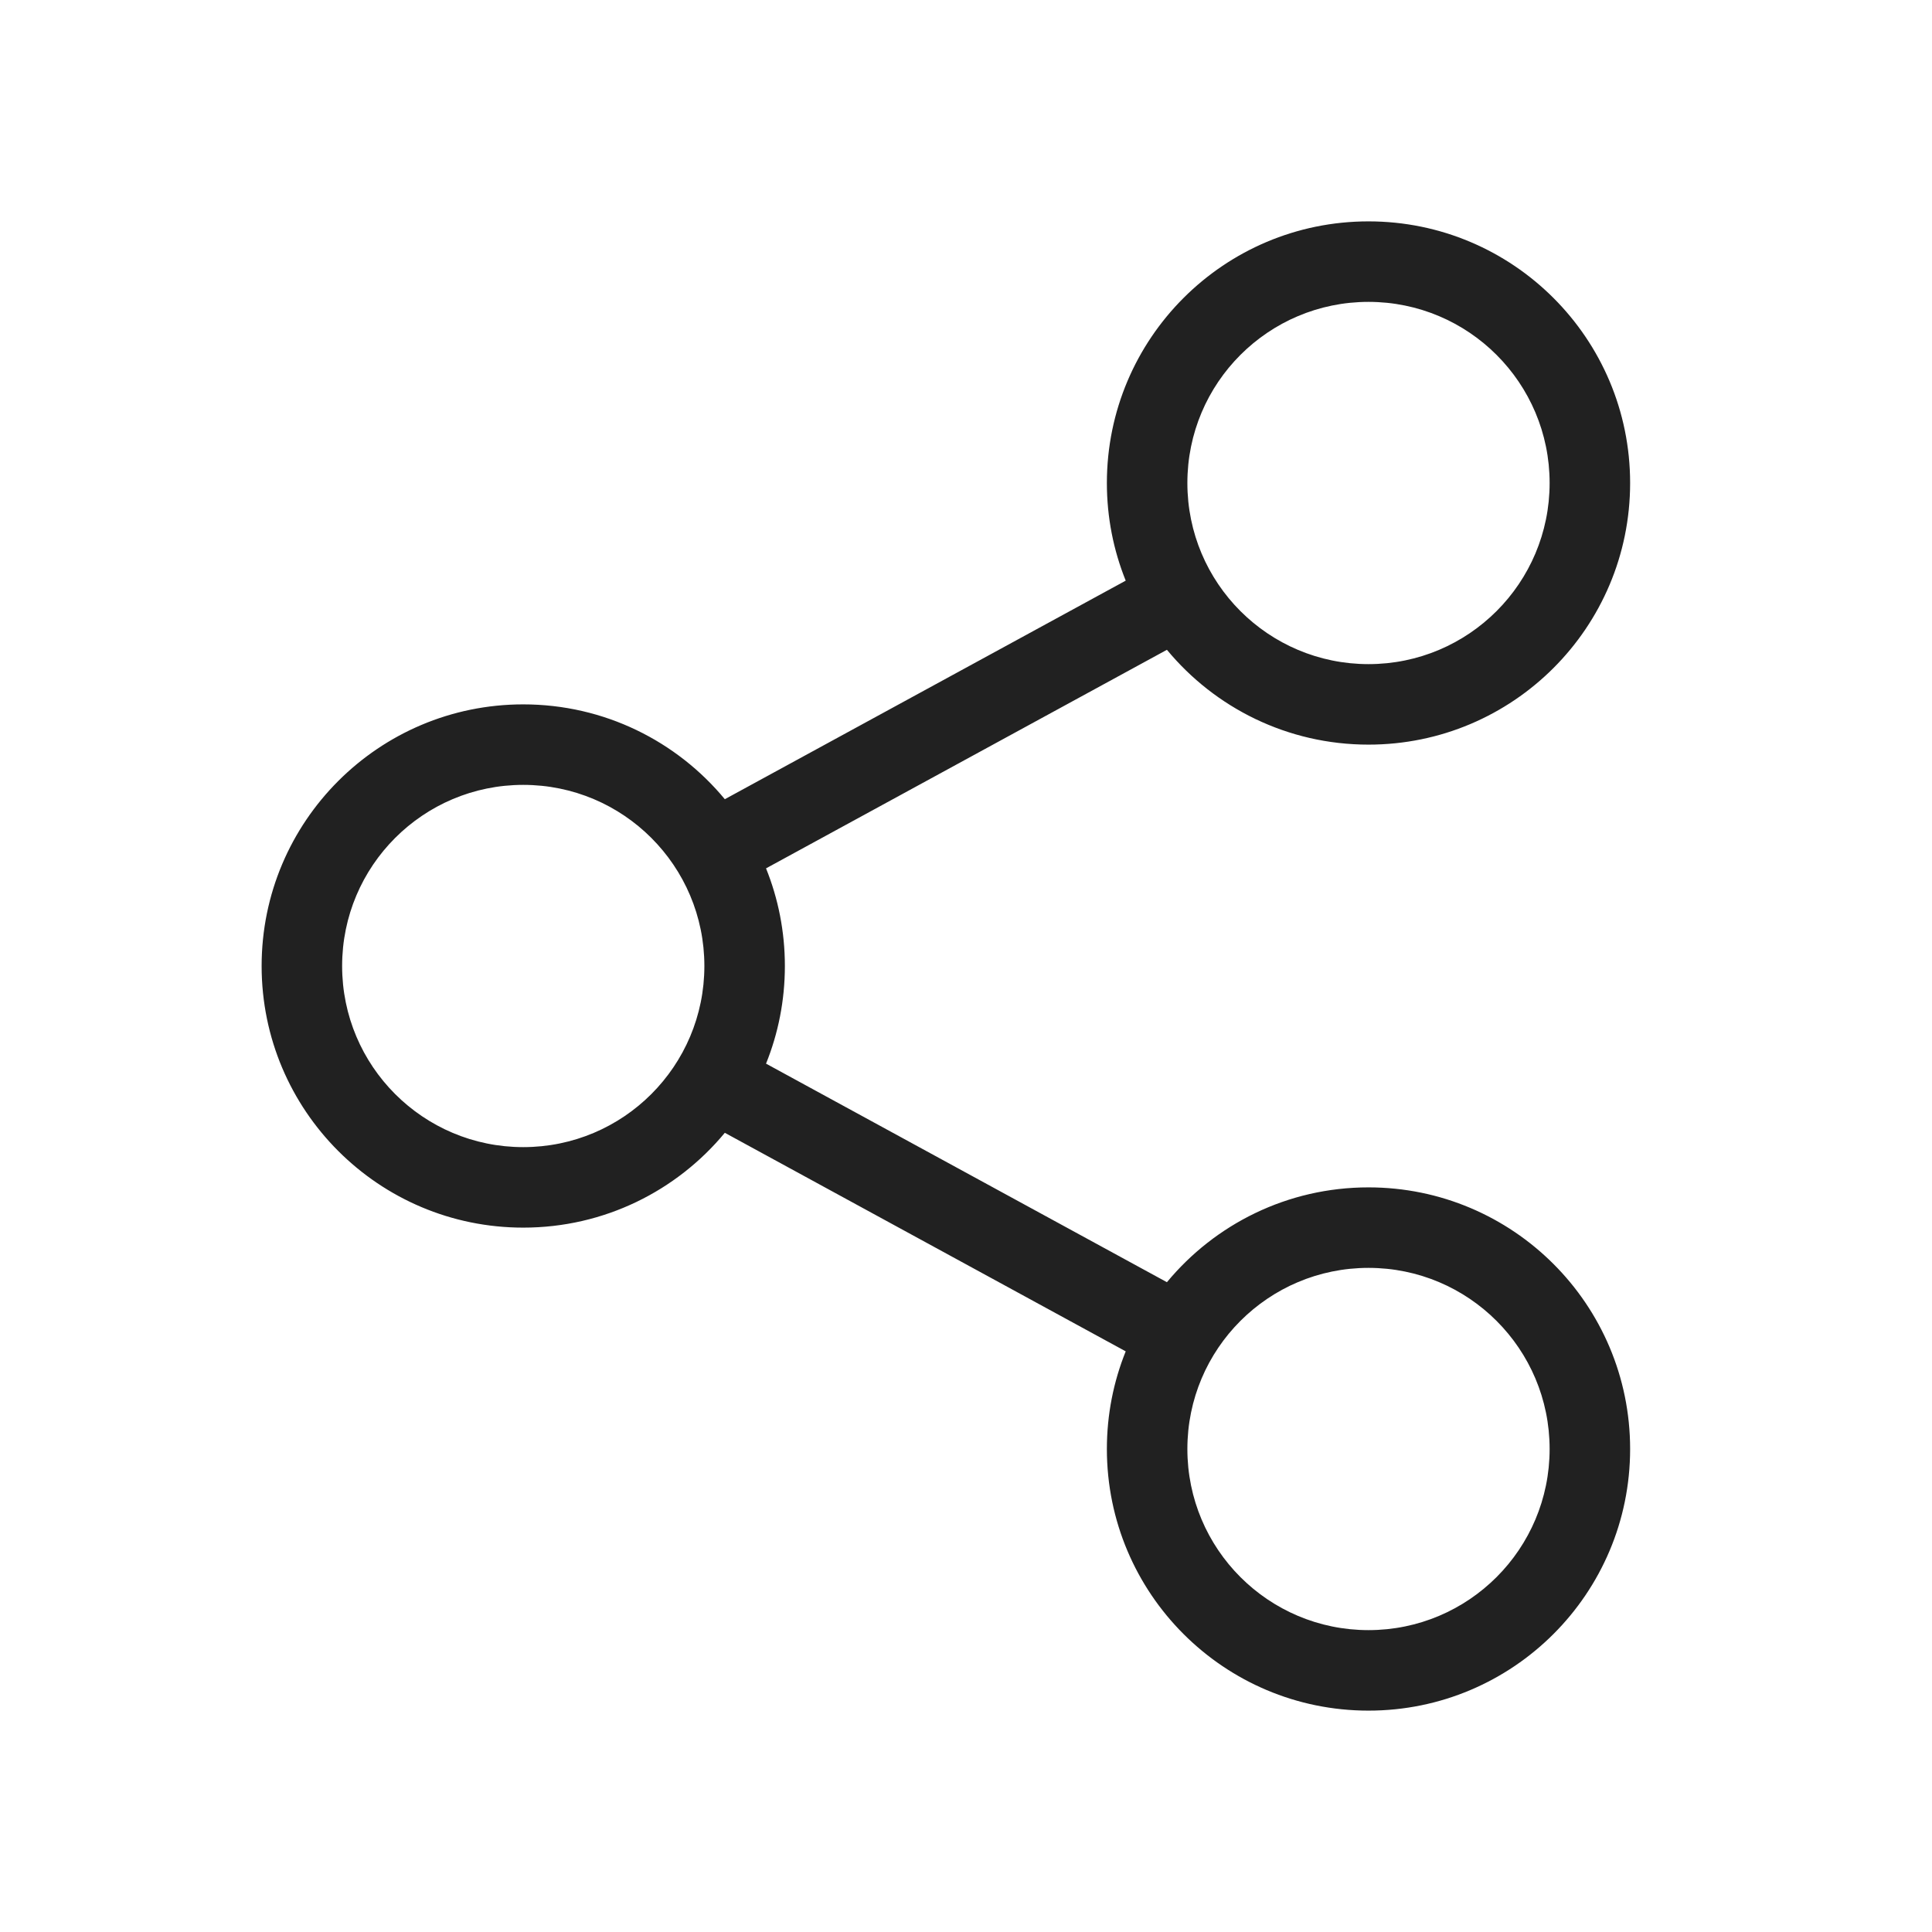 <?xml version="1.0" encoding="UTF-8"?>
<svg width="24px" height="24px" viewBox="0 0 24 24" version="1.1" xmlns="http://www.w3.org/2000/svg" xmlns:xlink="http://www.w3.org/1999/xlink">
    <!-- Generator: Sketch 59.1 (86144) - https://sketch.com -->
    <title>ic_fluent_share_android_24_light</title>
    <desc>Created with Sketch.</desc>
    <g id="🔍-Product-Icons" stroke="none" stroke-width="1" fill="none" fill-rule="evenodd">
        <g id="ic_fluent_share_android_24_light" fill="#212121" fill-rule="nonzero">
            <path d="M17,2.75 C18.795,2.75 20.25,4.205 20.25,6 C20.25,7.795 18.795,9.25 17,9.25 C15.993,9.25 15.092,8.792 14.496,8.072 L9.516,10.787 C9.667,11.162 9.75,11.571 9.75,12 C9.75,12.429 9.667,12.838 9.516,13.213 L14.496,15.928 C15.092,15.208 15.993,14.75 17,14.75 C18.795,14.75 20.25,16.205 20.25,18 C20.25,19.795 18.795,21.25 17,21.25 C15.205,21.25 13.75,19.795 13.75,18 C13.75,17.571 13.833,17.162 13.984,16.787 L9.004,14.072 C8.408,14.792 7.507,15.25 6.5,15.25 C4.705,15.25 3.25,13.795 3.25,12 C3.25,10.205 4.705,8.75 6.5,8.75 C7.507,8.75 8.408,9.208 9.004,9.928 L13.984,7.213 C13.833,6.838 13.75,6.429 13.75,6 C13.75,4.205 15.205,2.75 17,2.75 Z M17,15.75 C15.757,15.75 14.75,16.757 14.75,18 C14.75,19.243 15.757,20.25 17,20.25 C18.243,20.25 19.25,19.243 19.25,18 C19.25,16.757 18.243,15.75 17,15.75 Z M6.5,9.75 C5.257,9.75 4.25,10.757 4.25,12 C4.25,13.243 5.257,14.25 6.5,14.25 C7.743,14.25 8.75,13.243 8.75,12 C8.75,10.757 7.743,9.75 6.5,9.75 Z M17,3.75 C15.757,3.75 14.75,4.757 14.75,6 C14.75,7.243 15.757,8.25 17,8.25 C18.243,8.25 19.25,7.243 19.25,6 C19.25,4.757 18.243,3.75 17,3.75 Z" id="🎨-Color"></path>
        </g>
    </g>
</svg>